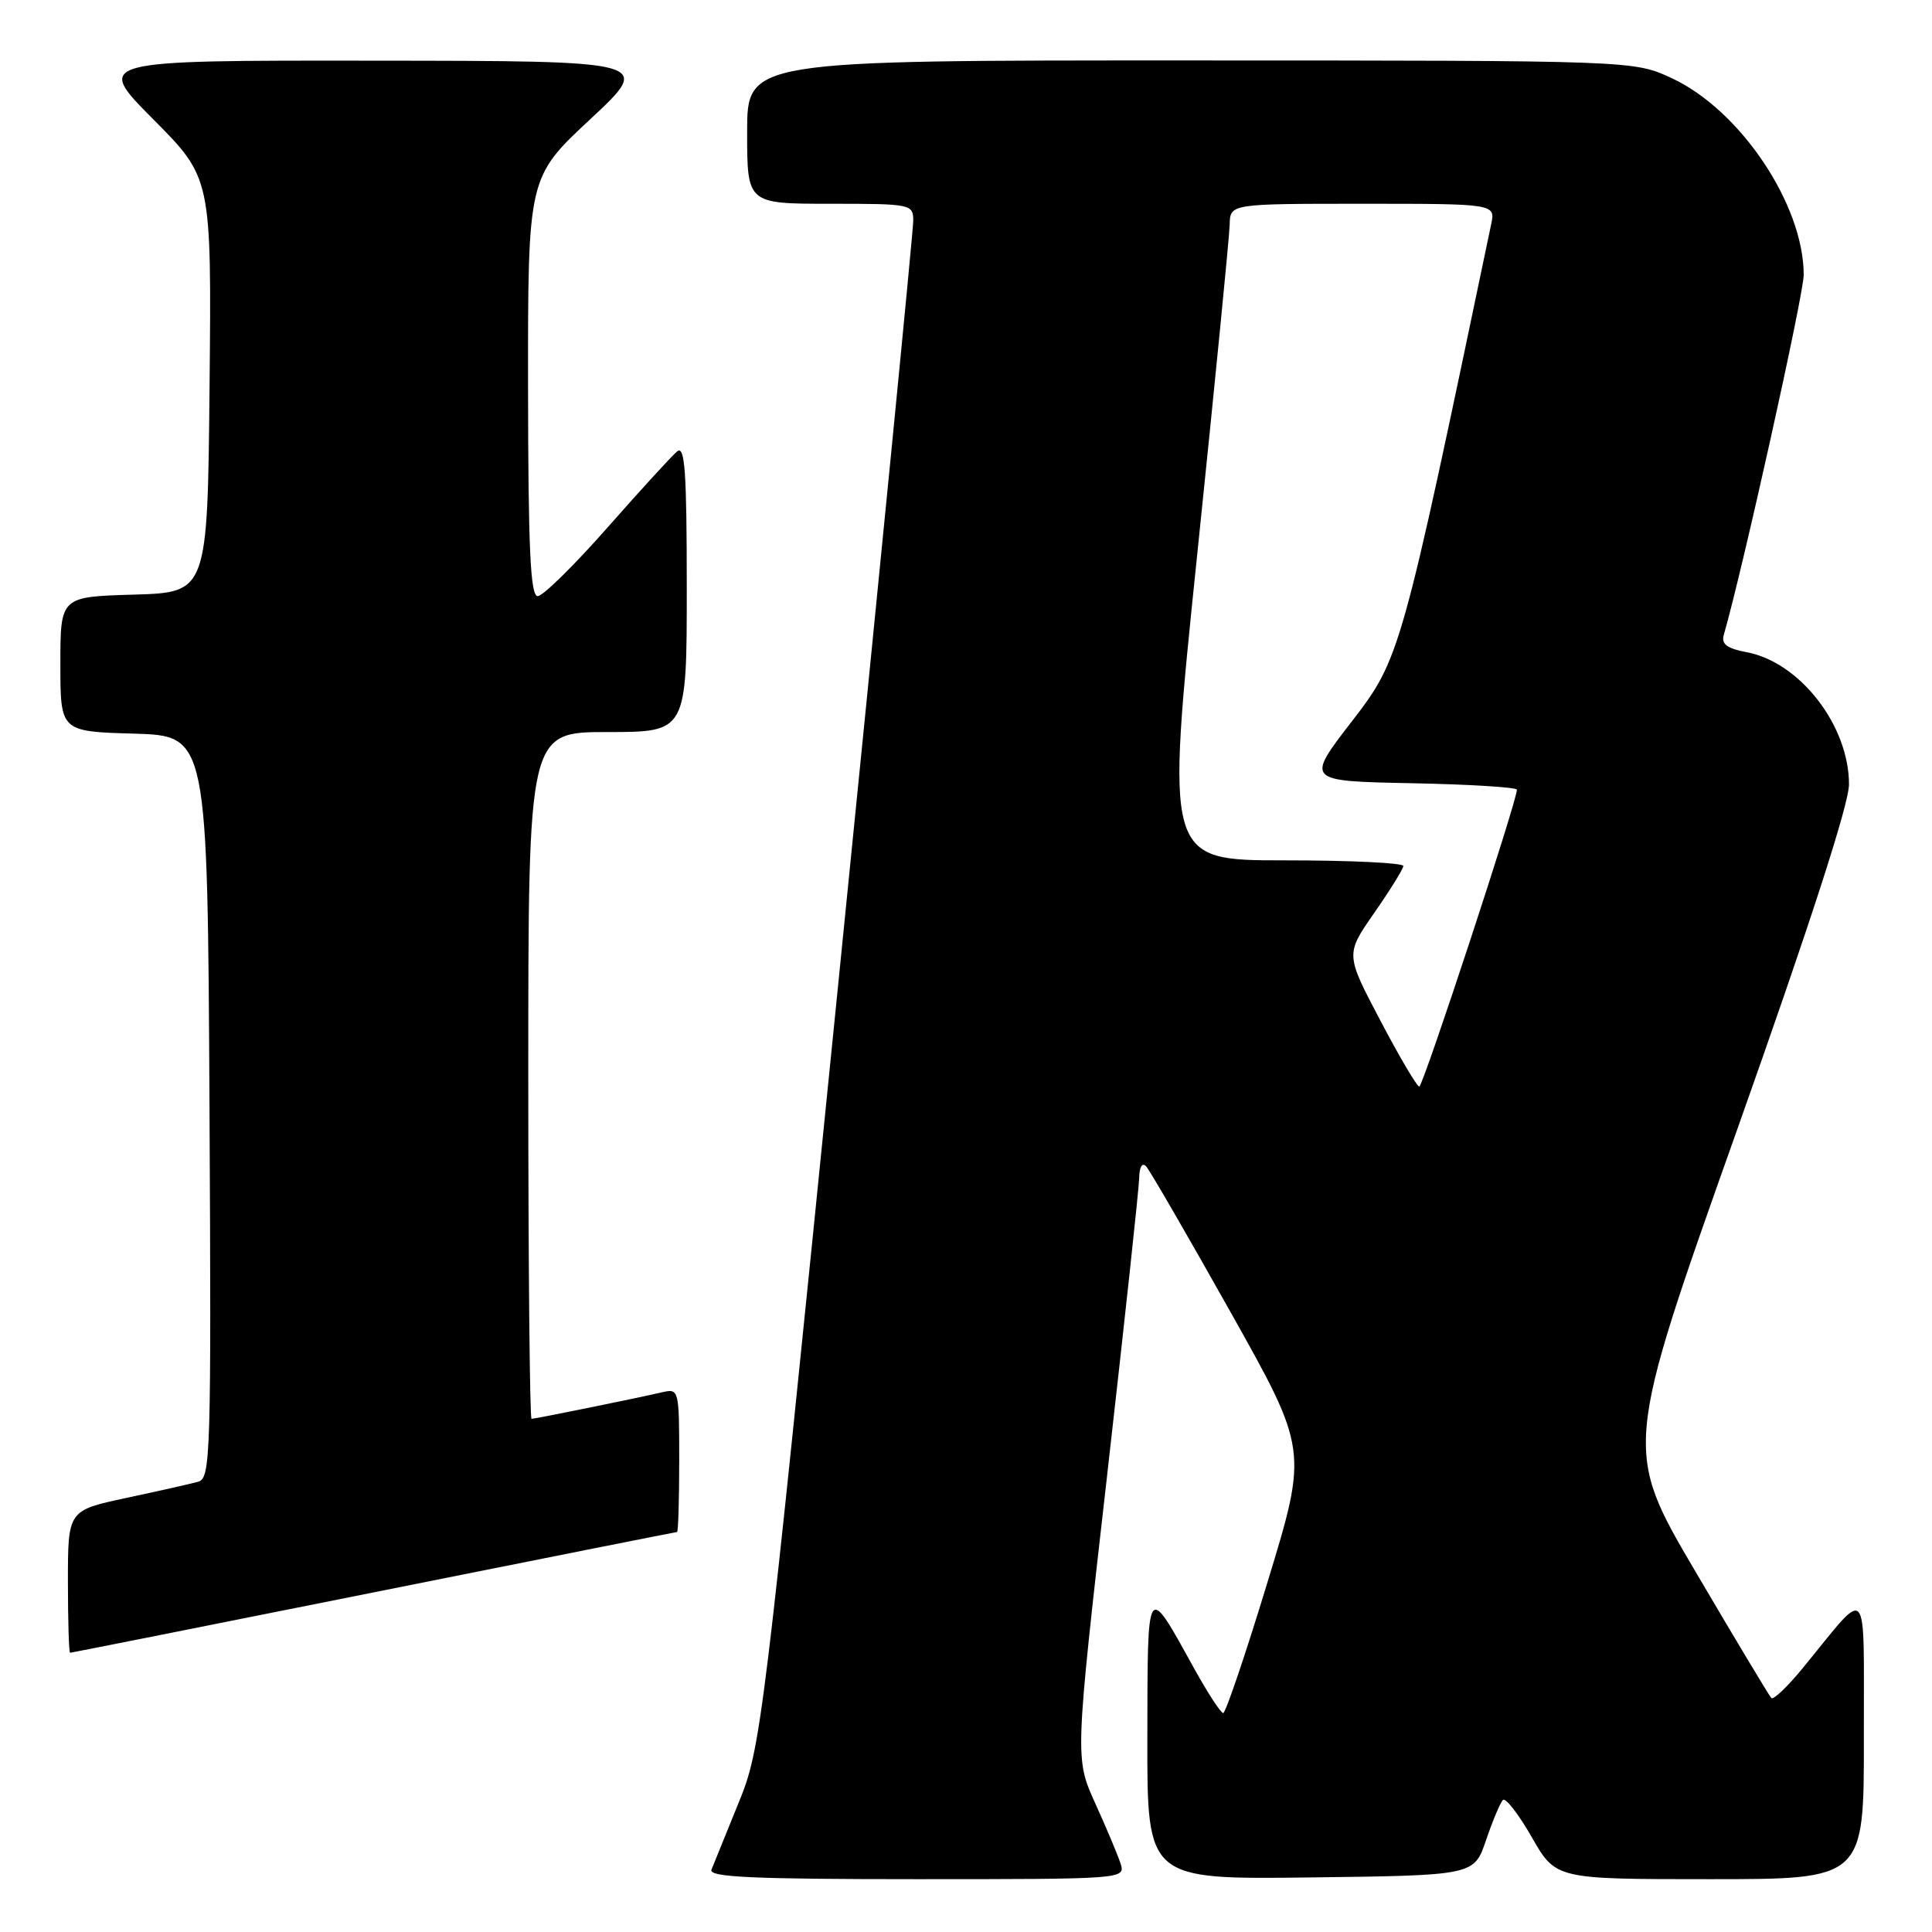 <?xml version="1.0" encoding="UTF-8" standalone="no"?>
<!DOCTYPE svg PUBLIC "-//W3C//DTD SVG 1.1//EN" "http://www.w3.org/Graphics/SVG/1.1/DTD/svg11.dtd" >
<svg xmlns="http://www.w3.org/2000/svg" xmlns:xlink="http://www.w3.org/1999/xlink" version="1.1" viewBox="0 0 256 256">
 <g >
 <path fill="currentColor"
d=" M 148.49 246.96 C 148.13 245.84 146.62 242.23 145.13 238.96 C 142.43 233.00 142.43 233.00 146.67 195.75 C 149.00 175.26 150.93 157.40 150.95 156.05 C 150.98 154.60 151.35 153.99 151.87 154.55 C 152.35 155.07 157.37 163.74 163.02 173.80 C 173.30 192.11 173.30 192.11 167.98 209.55 C 165.06 219.15 162.40 226.99 162.08 226.99 C 161.76 226.98 160.07 224.39 158.32 221.24 C 151.87 209.58 152.07 209.30 152.03 230.27 C 152.00 249.04 152.00 249.04 173.66 248.77 C 195.33 248.50 195.33 248.50 196.91 243.82 C 197.79 241.25 198.79 238.86 199.14 238.51 C 199.50 238.16 201.22 240.38 202.97 243.44 C 206.15 249.00 206.15 249.00 226.57 249.00 C 247.00 249.00 247.00 249.00 246.97 230.25 C 246.93 209.09 247.84 210.11 238.85 221.06 C 236.85 223.50 234.98 225.28 234.71 225.00 C 234.44 224.72 229.92 217.20 224.68 208.28 C 215.14 192.06 215.14 192.06 230.07 150.00 C 239.83 122.50 245.00 106.55 245.00 103.93 C 245.00 96.14 238.50 87.75 231.44 86.42 C 228.83 85.93 228.06 85.35 228.41 84.13 C 230.89 75.55 239.00 39.02 239.00 36.42 C 239.00 27.12 230.60 14.59 221.54 10.37 C 216.50 8.02 216.50 8.02 157.75 8.01 C 99.00 8.00 99.00 8.00 99.00 17.50 C 99.00 27.00 99.00 27.00 110.00 27.00 C 120.74 27.00 121.00 27.05 121.01 29.25 C 121.02 30.49 116.50 76.50 110.96 131.50 C 101.04 230.04 100.85 231.61 97.82 239.00 C 96.14 243.12 94.54 247.06 94.27 247.75 C 93.89 248.73 99.73 249.00 121.46 249.00 C 148.87 249.00 149.13 248.98 148.49 246.96 Z  M 49.50 211.00 C 71.46 206.60 89.56 203.00 89.71 203.00 C 89.87 203.00 90.00 198.72 90.00 193.48 C 90.00 184.12 89.96 183.97 87.75 184.48 C 84.31 185.28 70.93 188.00 70.43 188.00 C 70.20 188.00 70.00 167.53 70.00 142.50 C 70.00 97.00 70.00 97.00 80.50 97.00 C 91.00 97.00 91.00 97.00 91.00 77.88 C 91.00 62.43 90.75 58.96 89.72 59.82 C 89.01 60.41 84.85 64.96 80.47 69.93 C 76.08 74.91 71.94 78.99 71.25 78.99 C 70.28 79.00 69.99 72.77 69.97 51.25 C 69.95 23.50 69.95 23.50 78.22 15.79 C 86.50 8.07 86.50 8.07 49.52 8.04 C 12.55 8.00 12.55 8.00 20.29 15.79 C 28.03 23.58 28.03 23.58 27.77 51.04 C 27.50 78.50 27.50 78.50 17.75 78.79 C 8.00 79.07 8.00 79.07 8.00 88.00 C 8.00 96.93 8.00 96.93 17.75 97.21 C 27.50 97.50 27.50 97.50 27.76 146.68 C 28.00 192.89 27.91 195.89 26.26 196.34 C 25.29 196.61 21.01 197.57 16.75 198.48 C 9.00 200.14 9.00 200.14 9.00 209.57 C 9.00 214.76 9.13 219.00 9.29 219.00 C 9.44 219.00 27.54 215.40 49.50 211.00 Z  M 182.89 135.20 C 178.28 126.45 178.28 126.45 182.09 120.97 C 184.19 117.96 185.92 115.16 185.95 114.75 C 185.98 114.34 178.90 114.00 170.22 114.00 C 154.44 114.00 154.44 114.00 158.66 73.25 C 160.98 50.84 162.91 31.26 162.94 29.75 C 163.00 27.00 163.00 27.00 180.58 27.00 C 198.16 27.00 198.16 27.00 197.58 29.75 C 185.61 87.00 185.53 87.27 179.10 95.62 C 173.02 103.50 173.02 103.50 187.01 103.78 C 194.71 103.93 201.00 104.32 201.00 104.64 C 201.00 106.15 188.55 144.00 188.06 143.98 C 187.75 143.97 185.42 140.02 182.89 135.20 Z "/>
</g>
</svg>